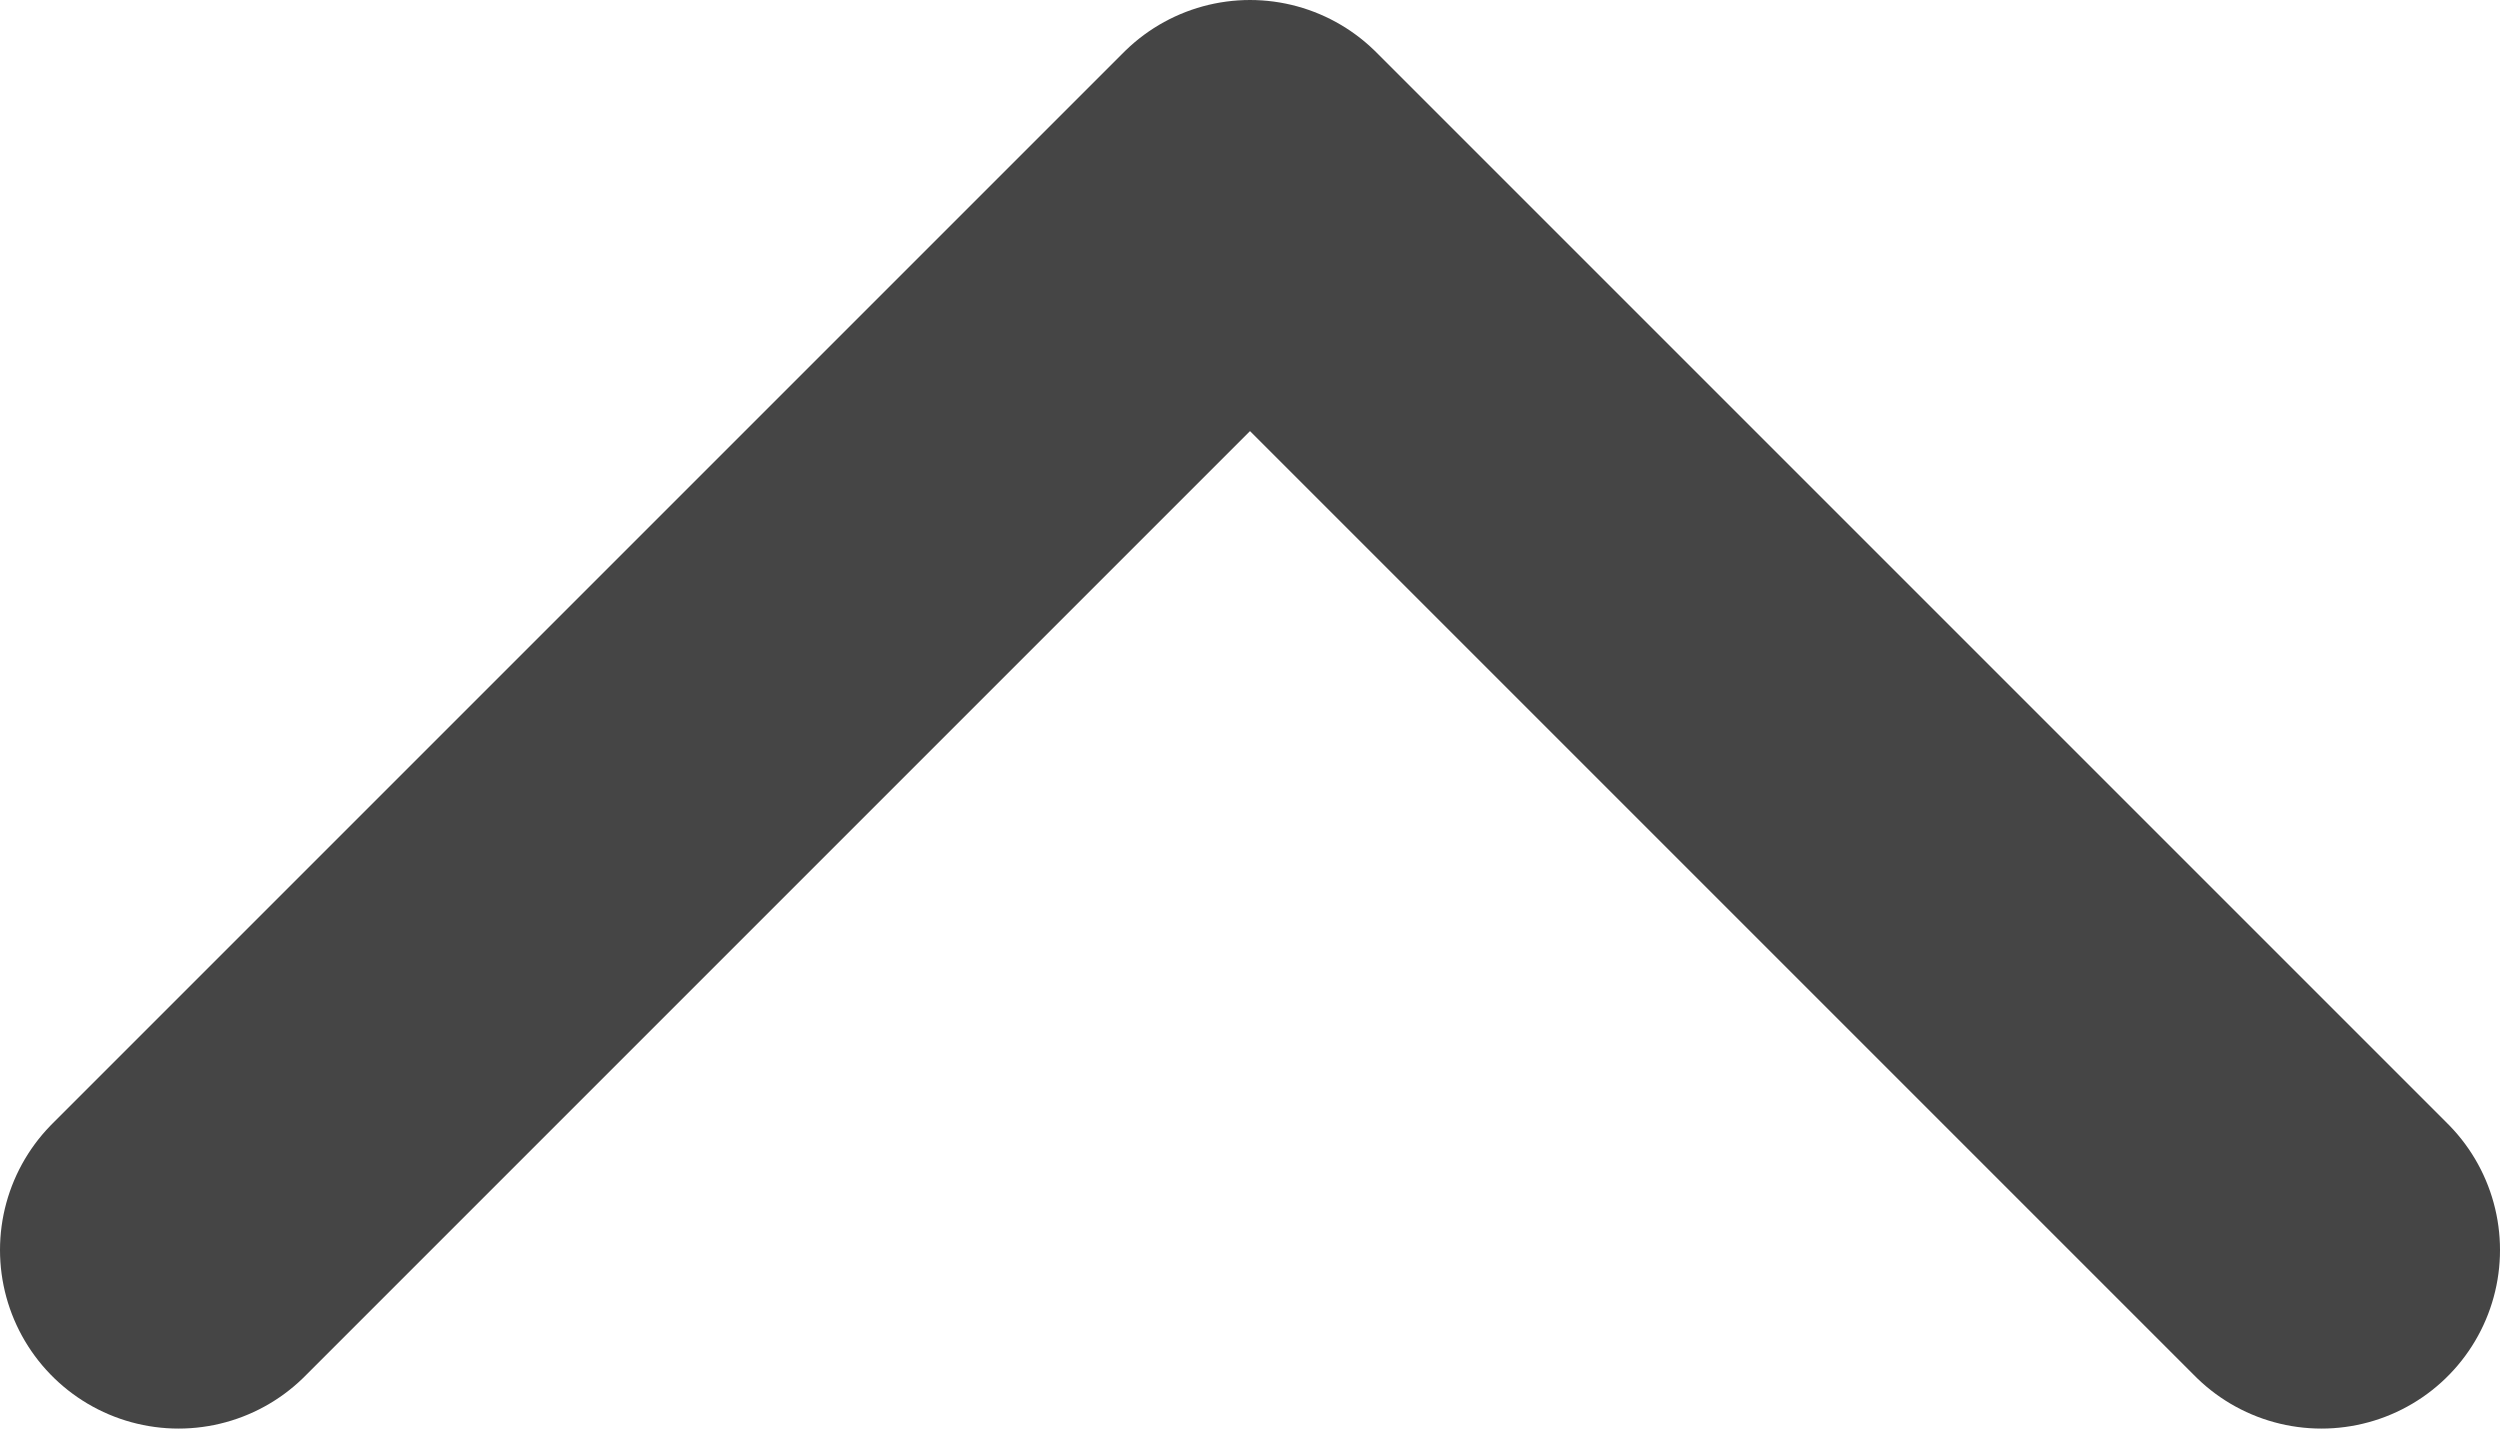 <svg width="14" height="8" viewBox="0 0 14 8" fill="none" xmlns="http://www.w3.org/2000/svg">
<path d="M13 7L7 1L1 7" stroke="#454545" stroke-width="2" stroke-linecap="round" stroke-linejoin="round"/>
</svg>
